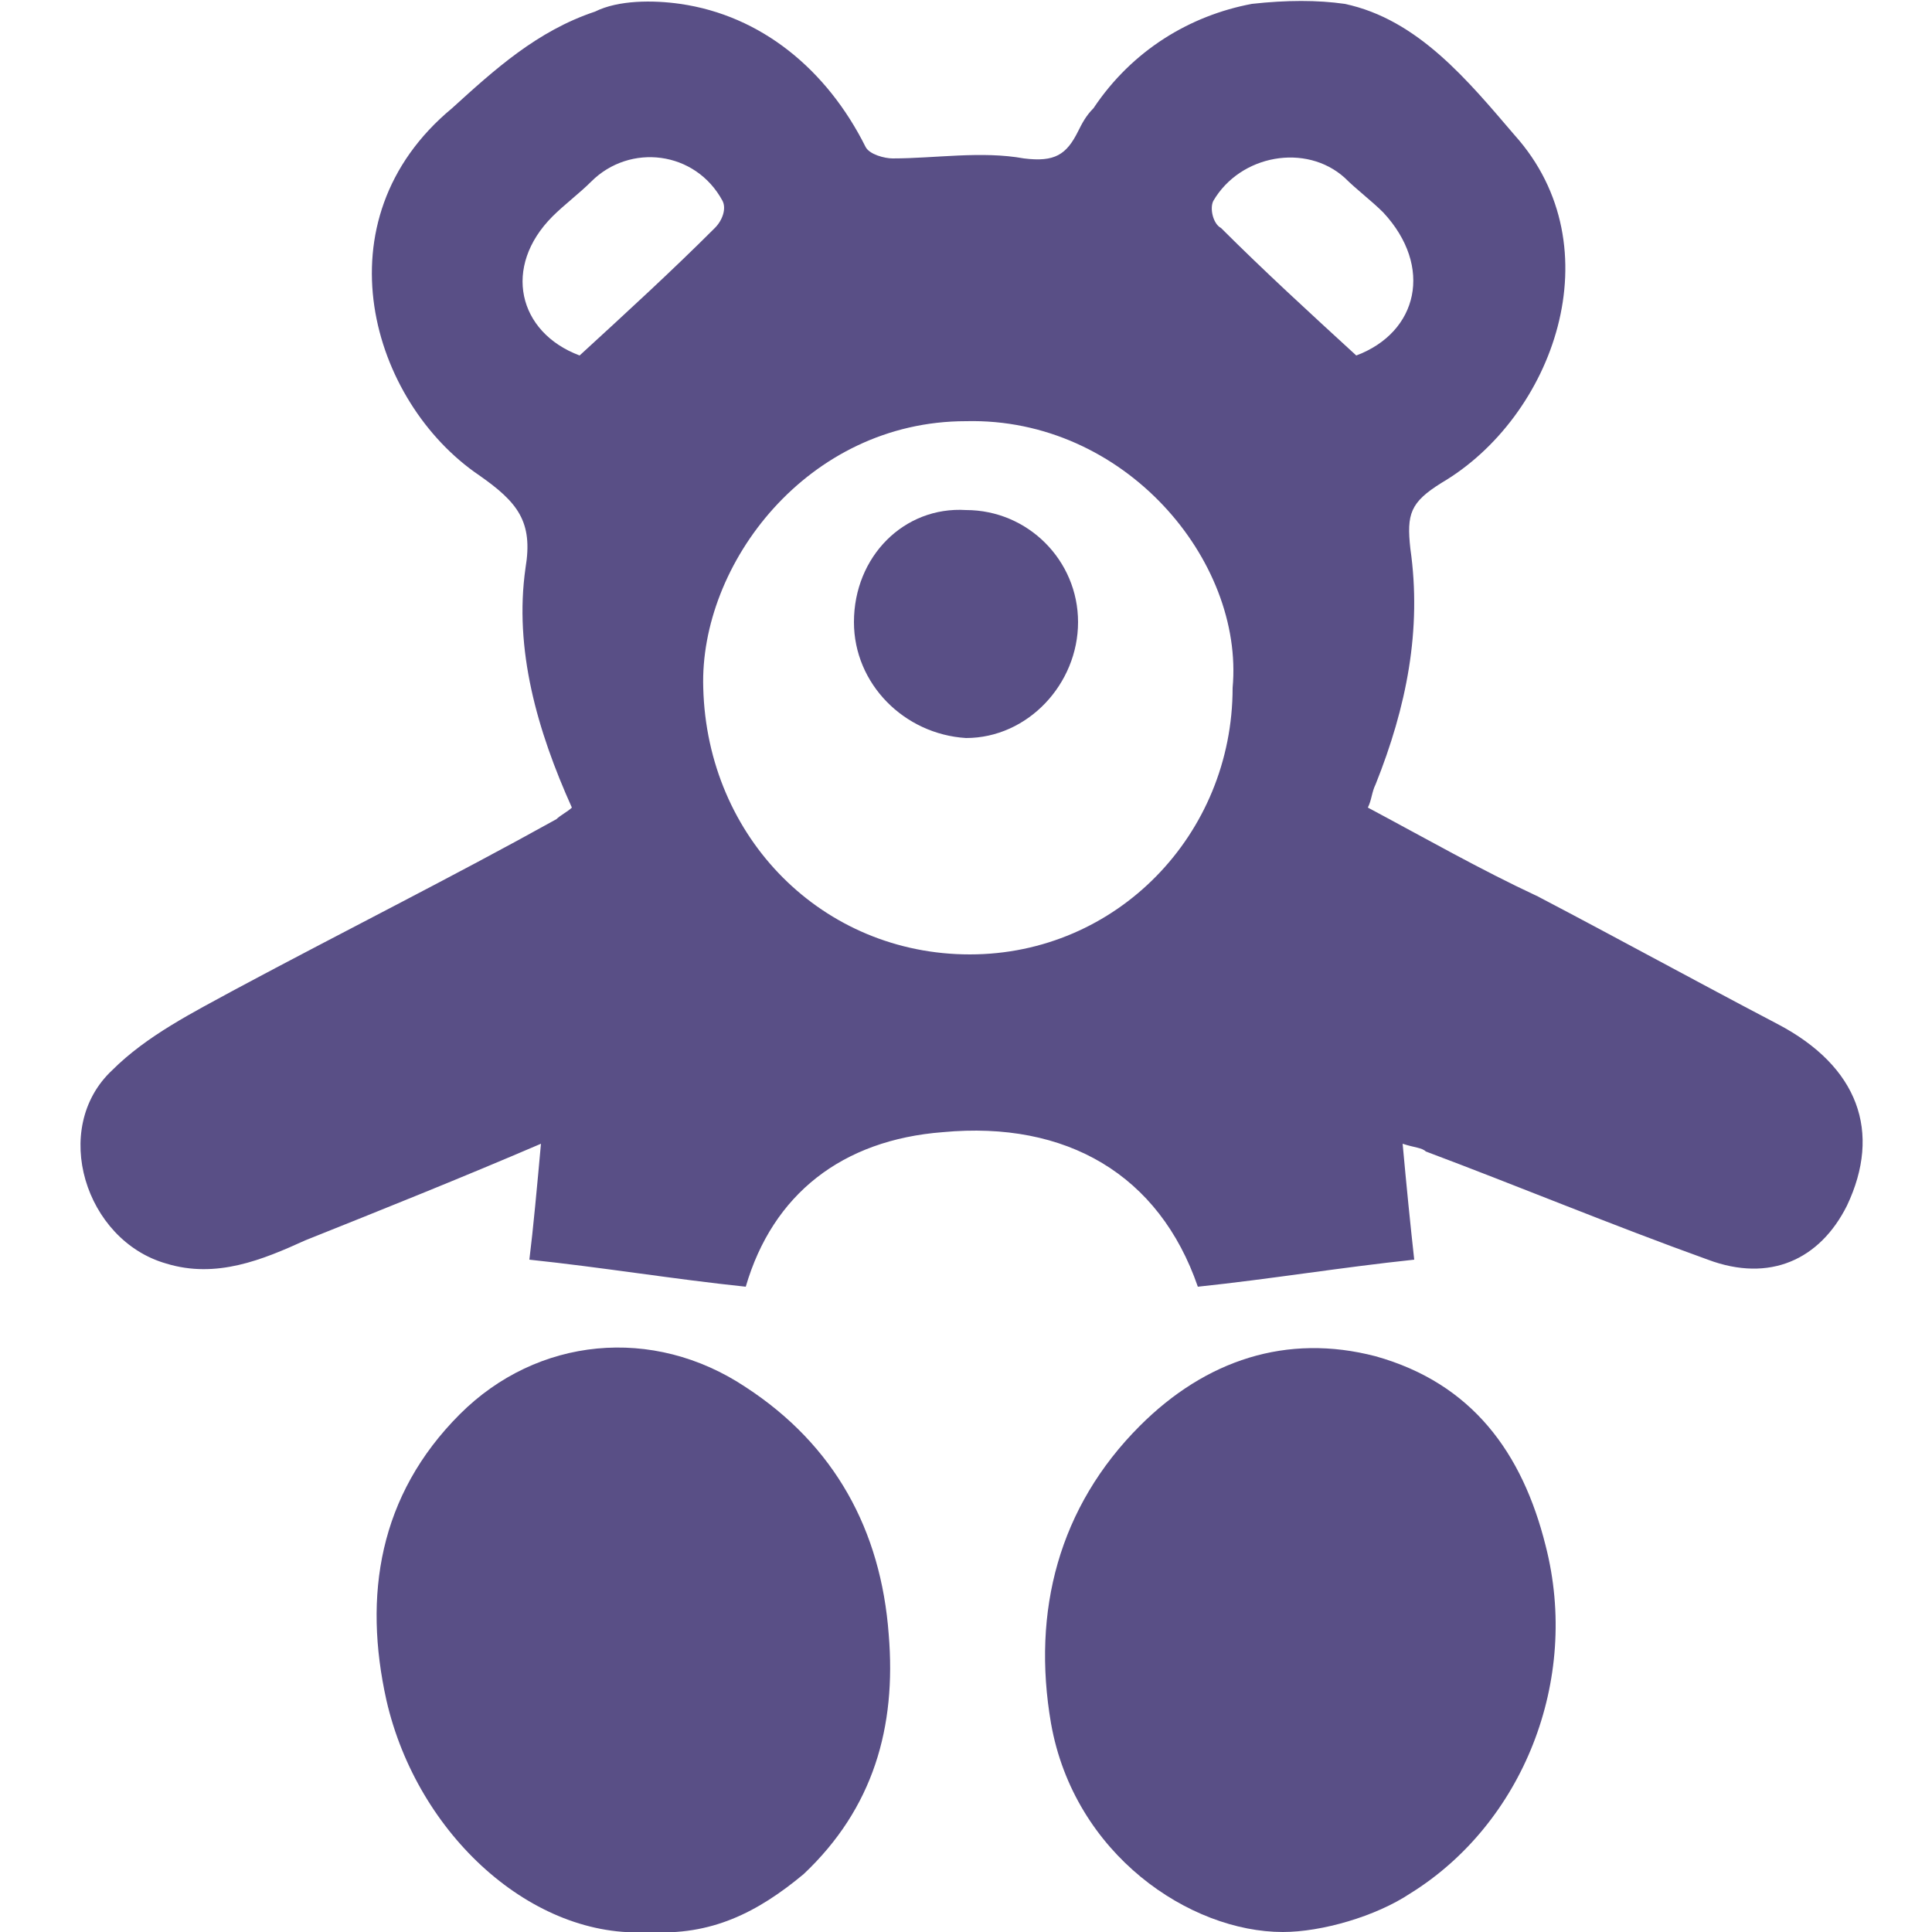 <?xml version="1.0" encoding="utf-8"?>
<!-- Generator: Adobe Illustrator 19.0.0, SVG Export Plug-In . SVG Version: 6.00 Build 0)  -->
<svg version="1.1" id="Слой_1" xmlns="http://www.w3.org/2000/svg" xmlns:xlink="http://www.w3.org/1999/xlink" x="0px" y="0px"
	 viewBox="0 0 50 50" style="enable-background:new 0 0 50 50;" xml:space="preserve">
<style type="text/css">
	.st0{fill:#594F86;}
</style>
<g id="wMkyRy.tif">
	<g id="XMLID_14_">
		<path id="XMLID_142_" class="st0" d="M34.8,0.1c1.9,0.4,3.2,2,4.4,3.4c2.6,2.9,1,7.3-1.9,9c-0.8,0.5-0.9,0.8-0.8,1.7
			c0.3,2.1-0.1,4.1-0.9,6.1c-0.1,0.2-0.1,0.4-0.2,0.6c1.5,0.8,2.9,1.6,4.4,2.3c2.1,1.1,4.1,2.2,6.2,3.3c2.1,1.1,2.7,2.8,1.8,4.7
			c-0.7,1.4-2,2-3.6,1.4c-2.5-0.9-4.9-1.9-7.3-2.8c-0.1-0.1-0.3-0.1-0.6-0.2c0.1,1.1,0.2,2.1,0.3,3c-1.9,0.2-3.7,0.5-5.6,0.7
			c-1-2.9-3.4-4.3-6.6-4c-2.6,0.2-4.4,1.6-5.1,4c-1.9-0.2-3.7-0.5-5.6-0.7c0.1-0.8,0.2-1.9,0.3-3c-2.1,0.9-4.1,1.7-6.1,2.5
			c-1.1,0.5-2.3,1-3.6,0.6c-2.1-0.6-3-3.5-1.4-5c0.9-0.9,2.1-1.5,3.2-2.1c2.8-1.5,5.6-2.9,8.3-4.4c0.1-0.1,0.3-0.2,0.4-0.3
			c-0.9-2-1.5-4.1-1.2-6.2c0.2-1.2-0.2-1.7-1.2-2.4c-2.8-1.9-4.2-6.6-0.7-9.5c1.1-1,2.2-2,3.7-2.5C16,0,16.9,0,17.6,0.1
			c2.1,0.3,3.8,1.7,4.8,3.7c0.1,0.2,0.5,0.3,0.7,0.3c1.1,0,2.3-0.2,3.4,0c0.8,0.1,1.1-0.1,1.4-0.7c0.1-0.2,0.2-0.4,0.4-0.6
			c1-1.5,2.5-2.4,4.1-2.7C33.3,0,34.1,0,34.8,0.1z M31.9,17.8c0.3-3.3-2.8-7-6.9-6.9c-4.1,0-6.9,3.7-6.8,6.9
			c0.1,3.9,3.1,6.9,6.9,6.9C28.9,24.7,31.9,21.6,31.9,17.8z M15,9.2c1.2-1.1,2.4-2.2,3.5-3.3c0.2-0.2,0.3-0.5,0.2-0.7
			c-0.7-1.3-2.4-1.5-3.4-0.5C15,5,14.6,5.3,14.3,5.6C13,6.9,13.4,8.6,15,9.2z M35.1,9.2c1.6-0.6,2-2.3,0.7-3.7
			c-0.3-0.3-0.7-0.6-1-0.9c-1-0.9-2.7-0.6-3.4,0.6c-0.1,0.2,0,0.6,0.2,0.7C32.7,7,33.9,8.1,35.1,9.2z"/>
		<path id="XMLID_140_" class="st0" d="M33.2,50c-2.4,0-5.4-2-6-5.4c-0.5-2.9,0.2-5.6,2.3-7.7c1.7-1.7,3.8-2.4,6.1-1.8
			c2.5,0.7,3.8,2.5,4.4,4.9c0.9,3.5-0.6,7.2-3.5,9C35.6,49.6,34.2,50,33.2,50z"/>
		<path id="XMLID_139_" class="st0" d="M16.8,50c-3,0.2-6-2.5-6.8-6c-0.6-2.7-0.2-5.3,1.9-7.4c2-2,5-2.3,7.4-0.7
			c2.3,1.5,3.5,3.7,3.7,6.4c0.2,2.4-0.4,4.5-2.2,6.2C19.6,49.5,18.4,50.1,16.8,50z"/>
		<path id="XMLID_133_" class="st0" d="M22.1,16.1c0-1.7,1.3-3,2.9-2.9c1.6,0,2.9,1.3,2.9,2.9c0,1.6-1.3,3-2.9,3
			C23.4,19,22.1,17.7,22.1,16.1z"/>
	</g>
</g>
</svg>
